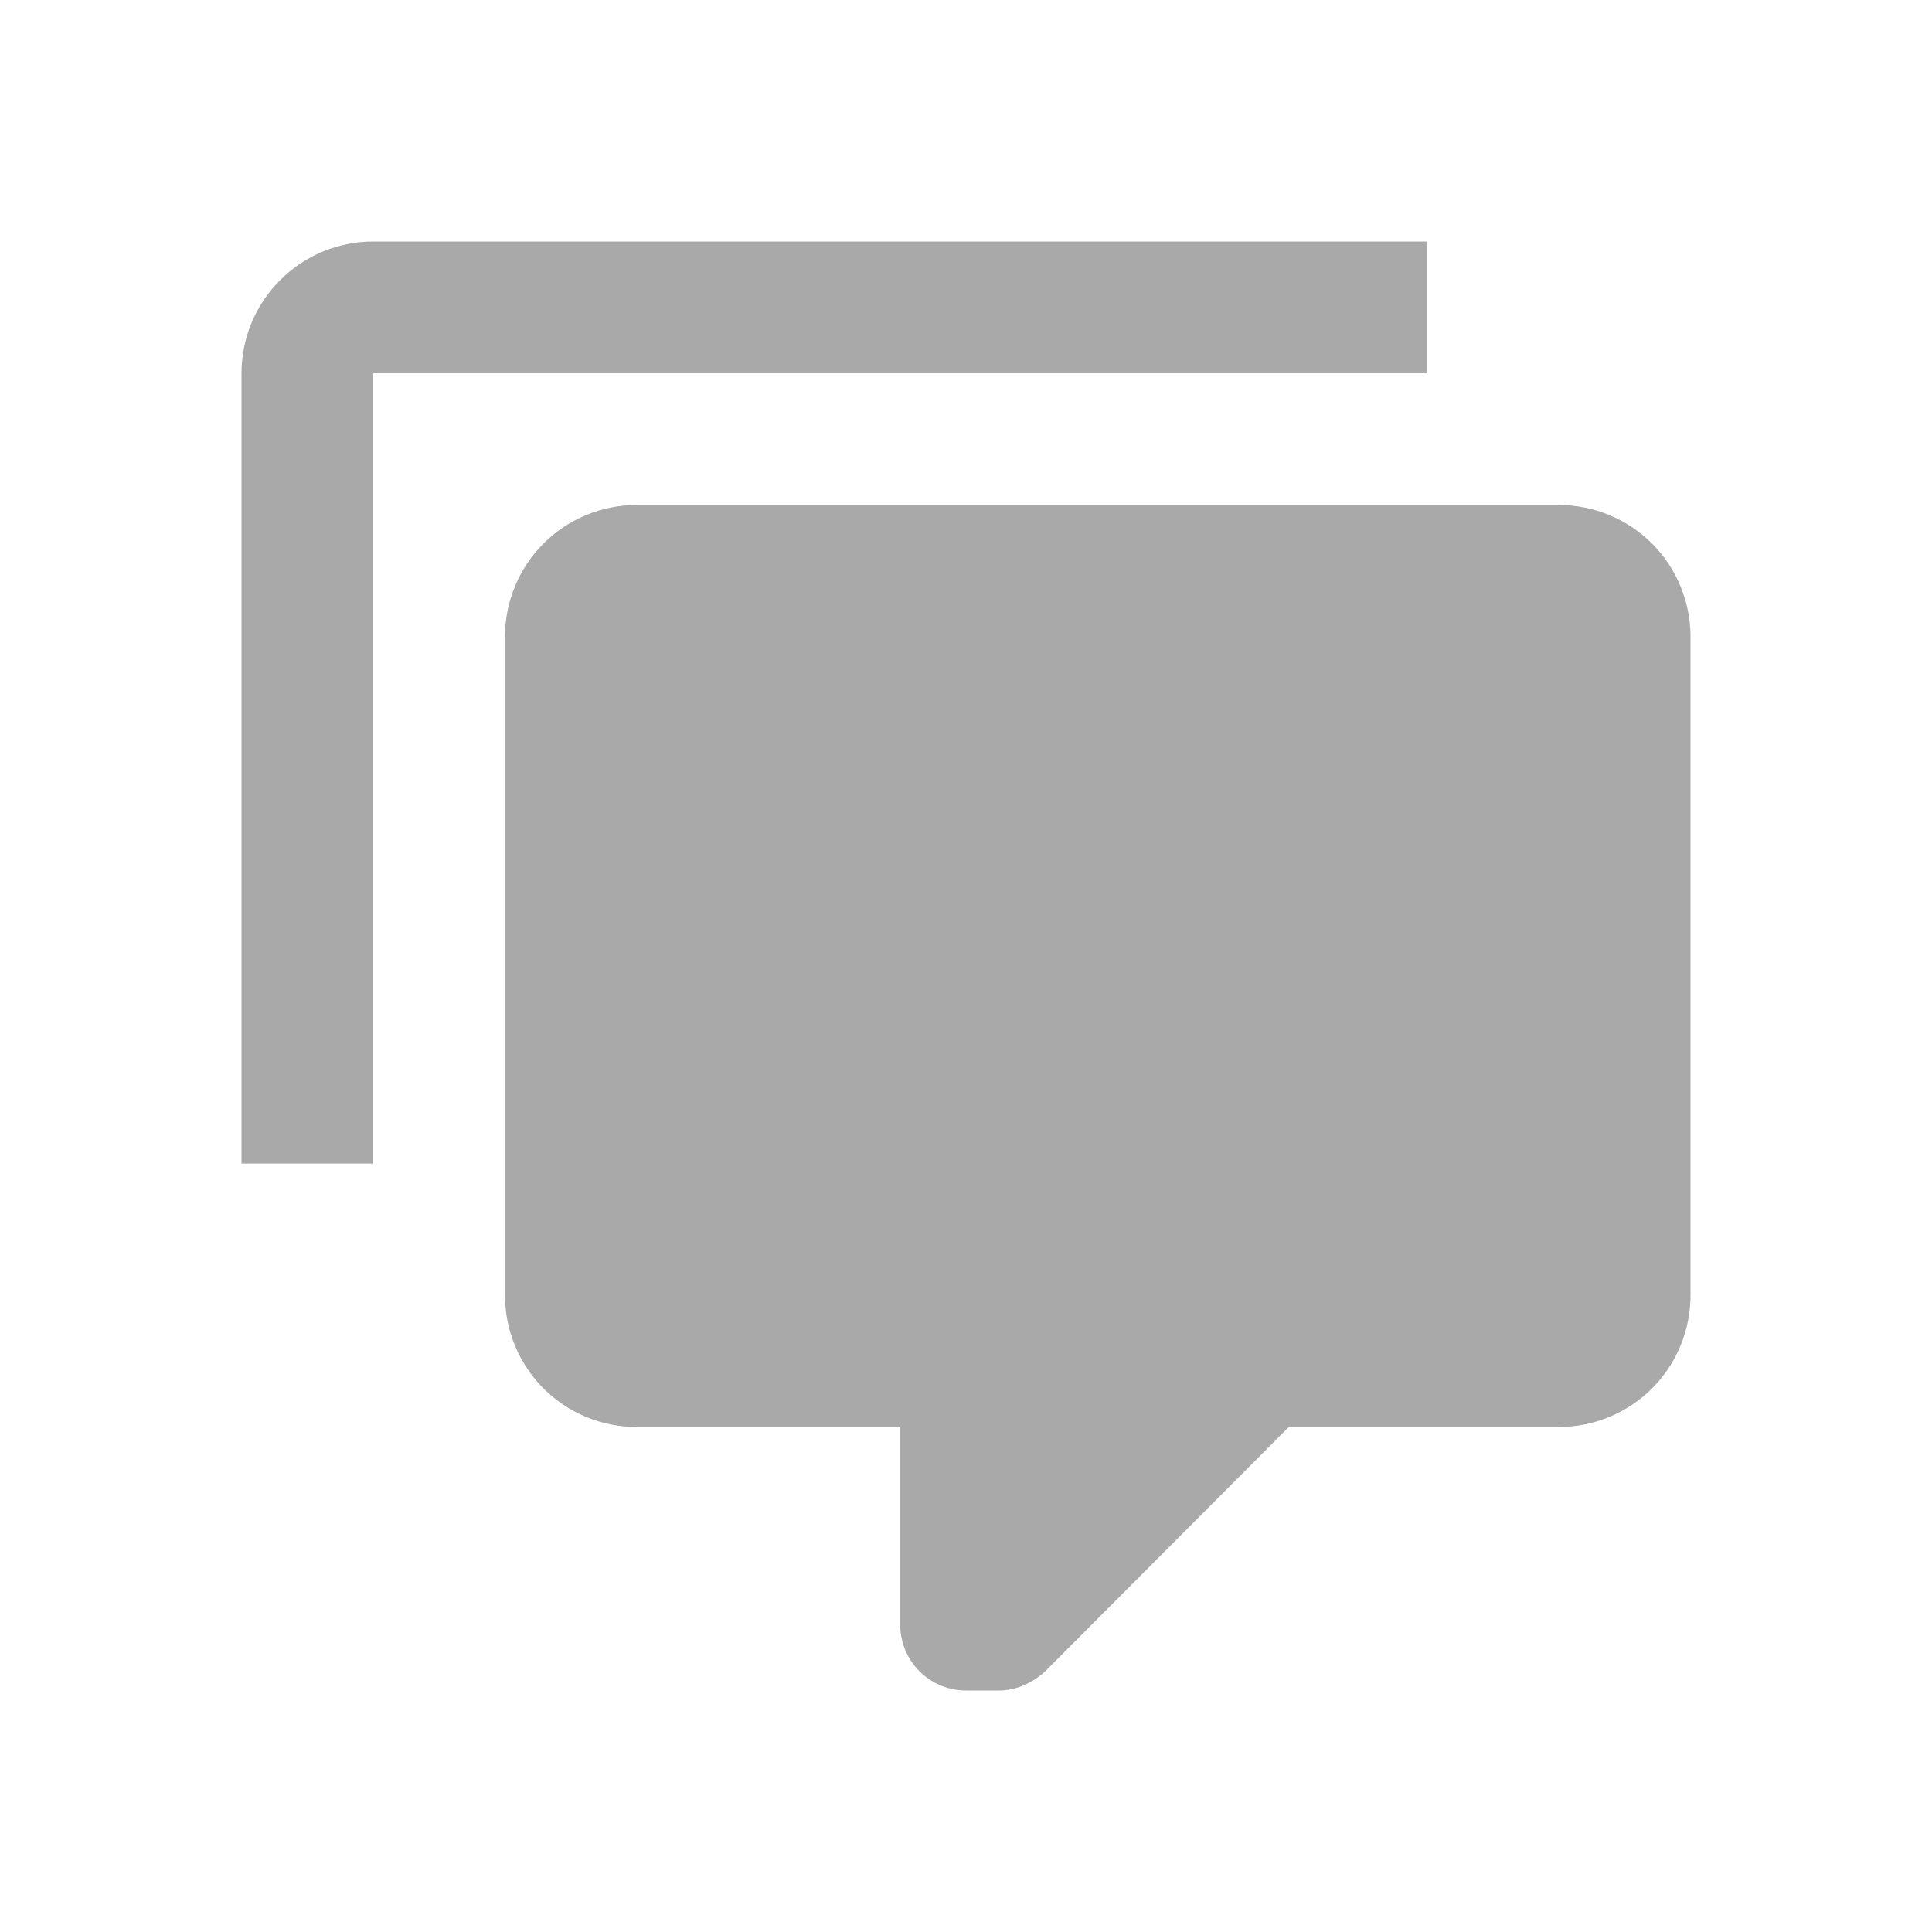 <svg width="16" height="16" viewBox="0 0 16 16" fill="none" xmlns="http://www.w3.org/2000/svg">
<g id="Name=Replies, State=unselected, Dimension=medium">
<path id="Vector" d="M8 14C7.855 14 7.717 13.943 7.614 13.84C7.512 13.738 7.455 13.599 7.455 13.454V11.818H5.273C4.983 11.818 4.706 11.703 4.501 11.499C4.297 11.294 4.182 11.017 4.182 10.727V5.273C4.182 4.983 4.297 4.706 4.501 4.501C4.706 4.297 4.983 4.182 5.273 4.182H12.909C13.198 4.182 13.476 4.297 13.681 4.501C13.885 4.706 14 4.983 14 5.273V10.727C14 11.017 13.885 11.294 13.681 11.499C13.476 11.703 13.198 11.818 12.909 11.818H10.673L8.655 13.842C8.545 13.94 8.415 14 8.273 14H8ZM3.091 9.636H2V3.091C2 2.802 2.115 2.524 2.32 2.32C2.524 2.115 2.802 2 3.091 2H11.818V3.091H3.091V9.636Z" fill="#A9A9A9"/>
</g>
</svg>

